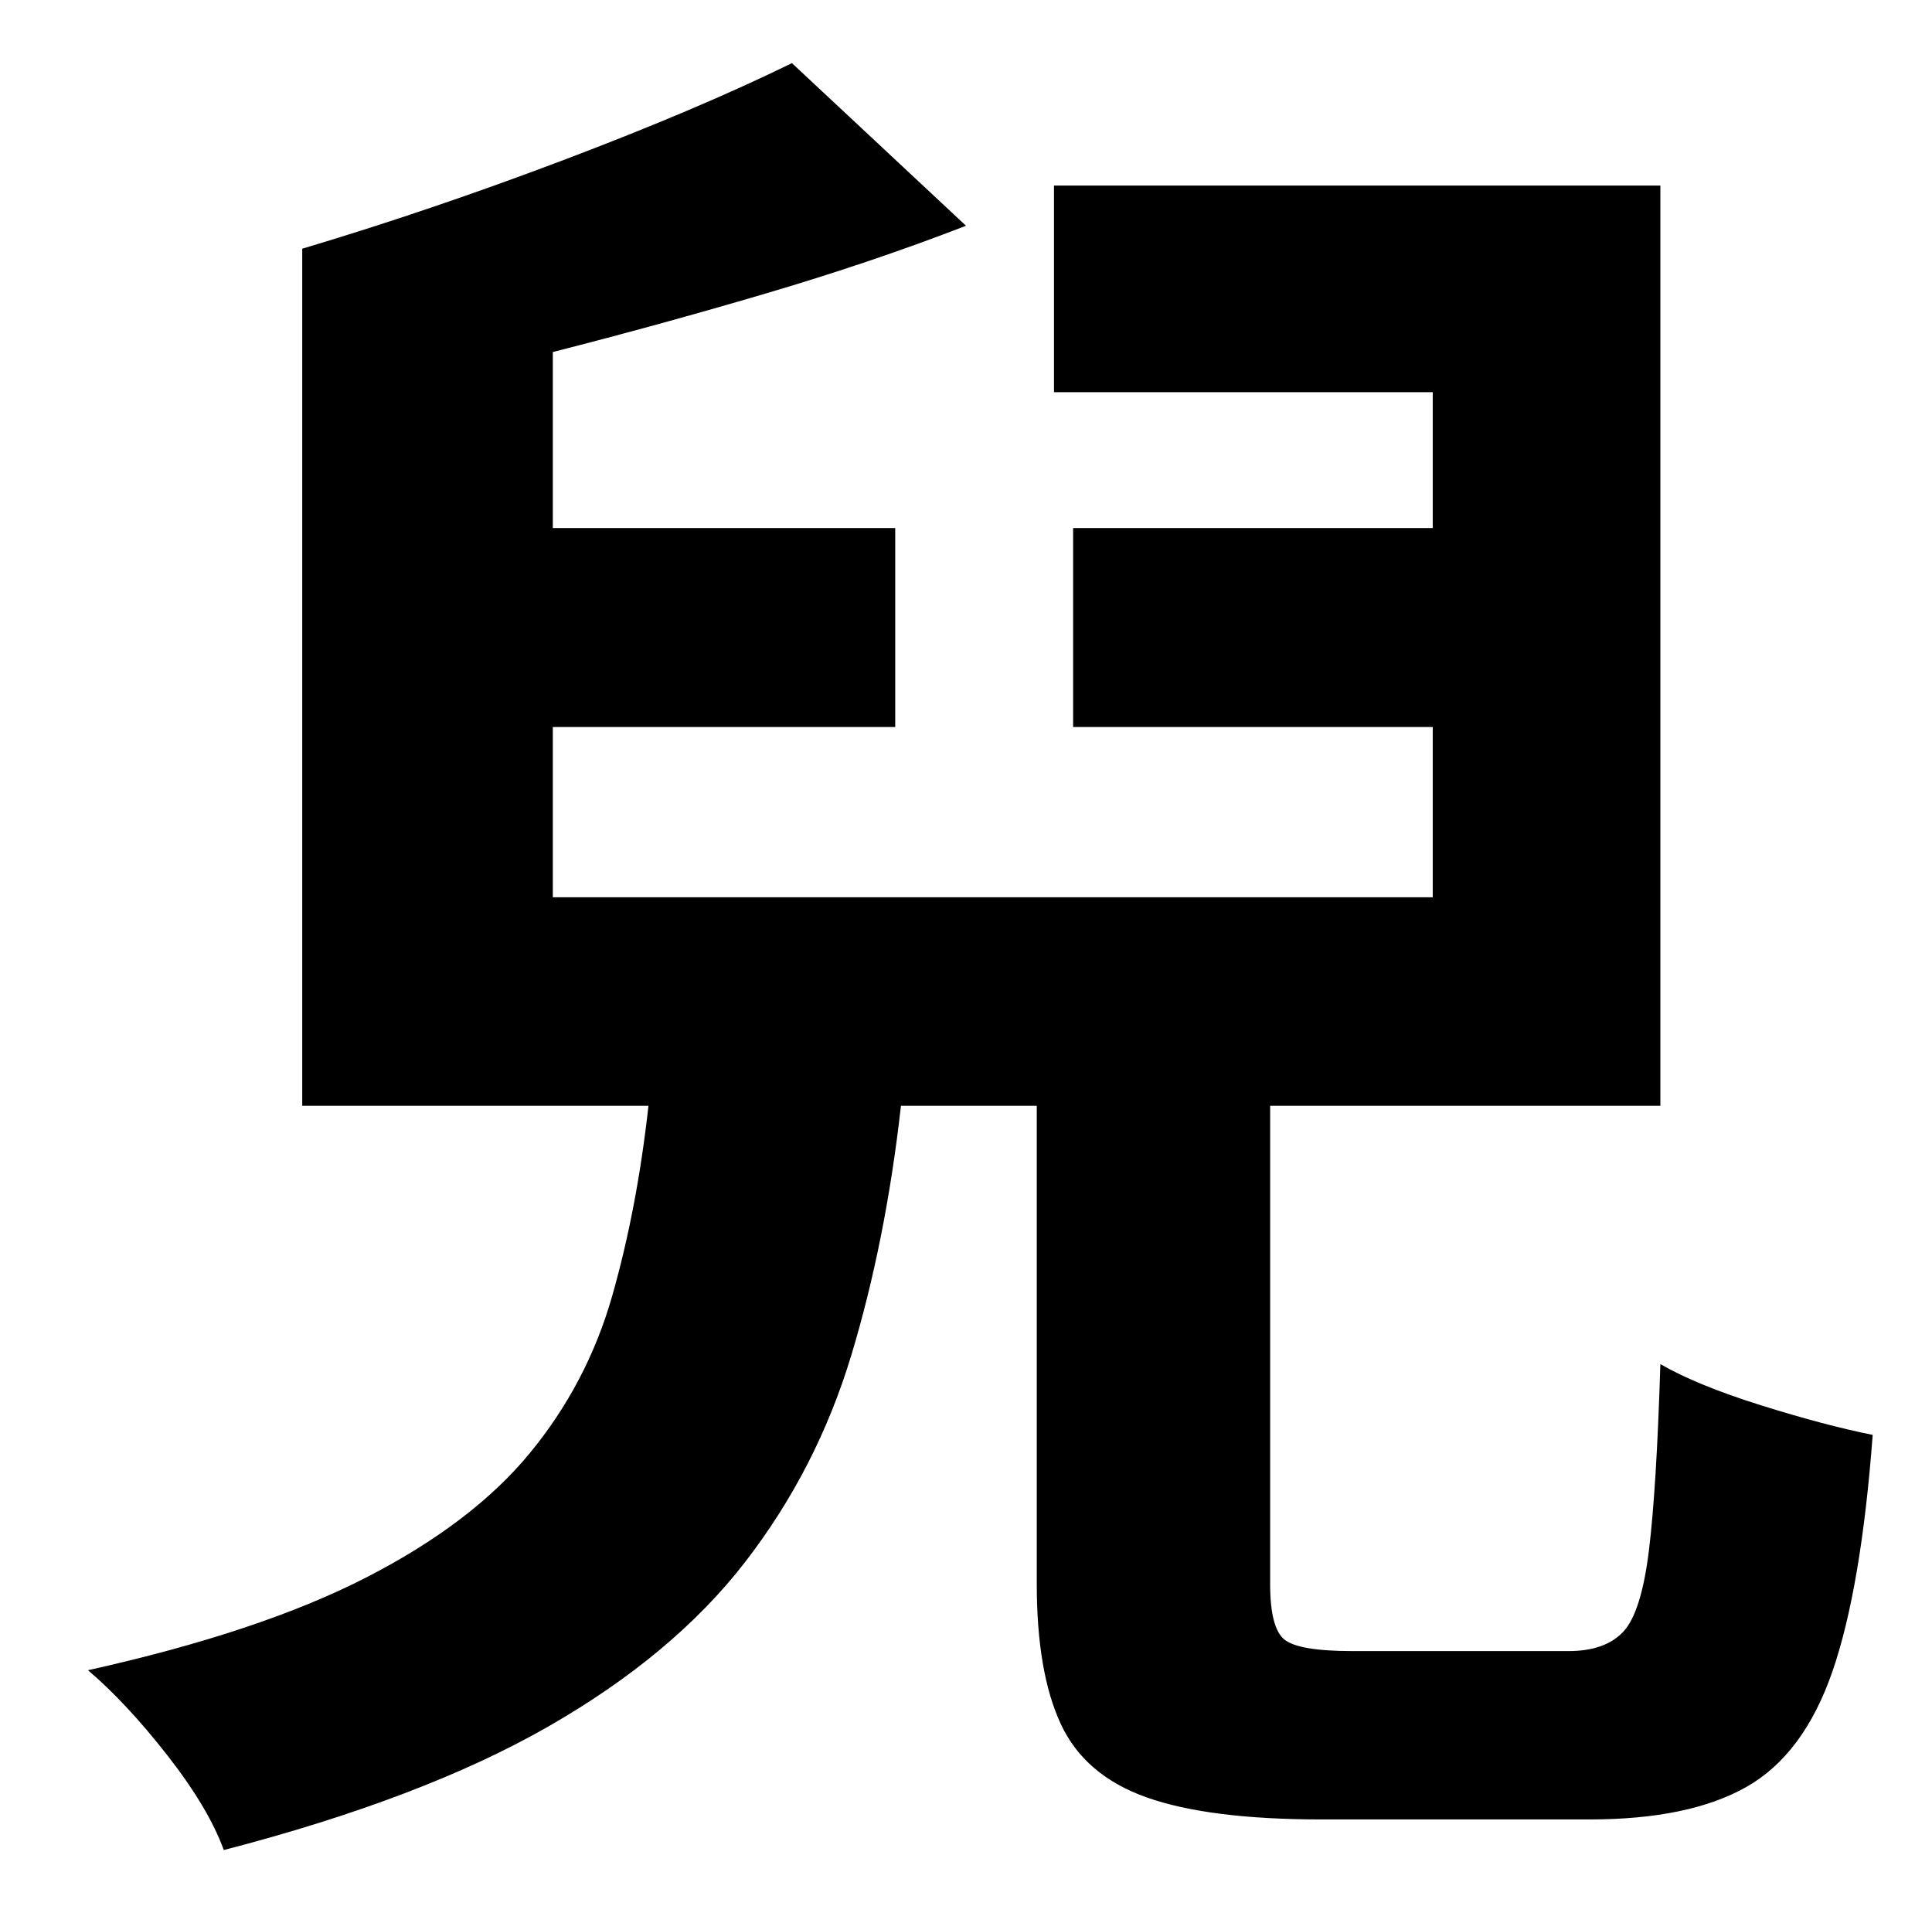 <?xml version="1.0" standalone="no"?>
<!DOCTYPE svg PUBLIC "-//W3C//DTD SVG 1.1//EN" "http://www.w3.org/Graphics/SVG/1.1/DTD/svg11.dtd" >
<svg xmlns="http://www.w3.org/2000/svg" xmlns:xlink="http://www.w3.org/1999/xlink" version="1.1" viewBox="-10 0 1010 1000">
   <path fill="currentColor"
d="M697 863h113q19 0 28.5 -10t13.5 -42.5t6 -97.5q19 11 52.5 21.5t58.5 15.5q-6 80 -21 123.5t-45 60.5t-82 17h-140q-59 0 -91.5 -11.5t-45 -38.5t-12.5 -73v-250h-71q-8 71 -26 130.5t-55.5 108t-103 86t-169.5 64.5q-8 -22 -29.5 -49.5t-41.5 -44.5q90 -20 145.5 -48.5
t85.5 -65t43 -82t19 -99.5h-181v-448q67 -20 137 -46.5t119 -50.5l91 85q-49 19 -105 35.5t-111 30.5v92h179v104h-179v89h460v-89h-188v-104h188v-71h-198v-108h317v481h-204v250q0 23 7.5 29t35.5 6z" />
</svg>
